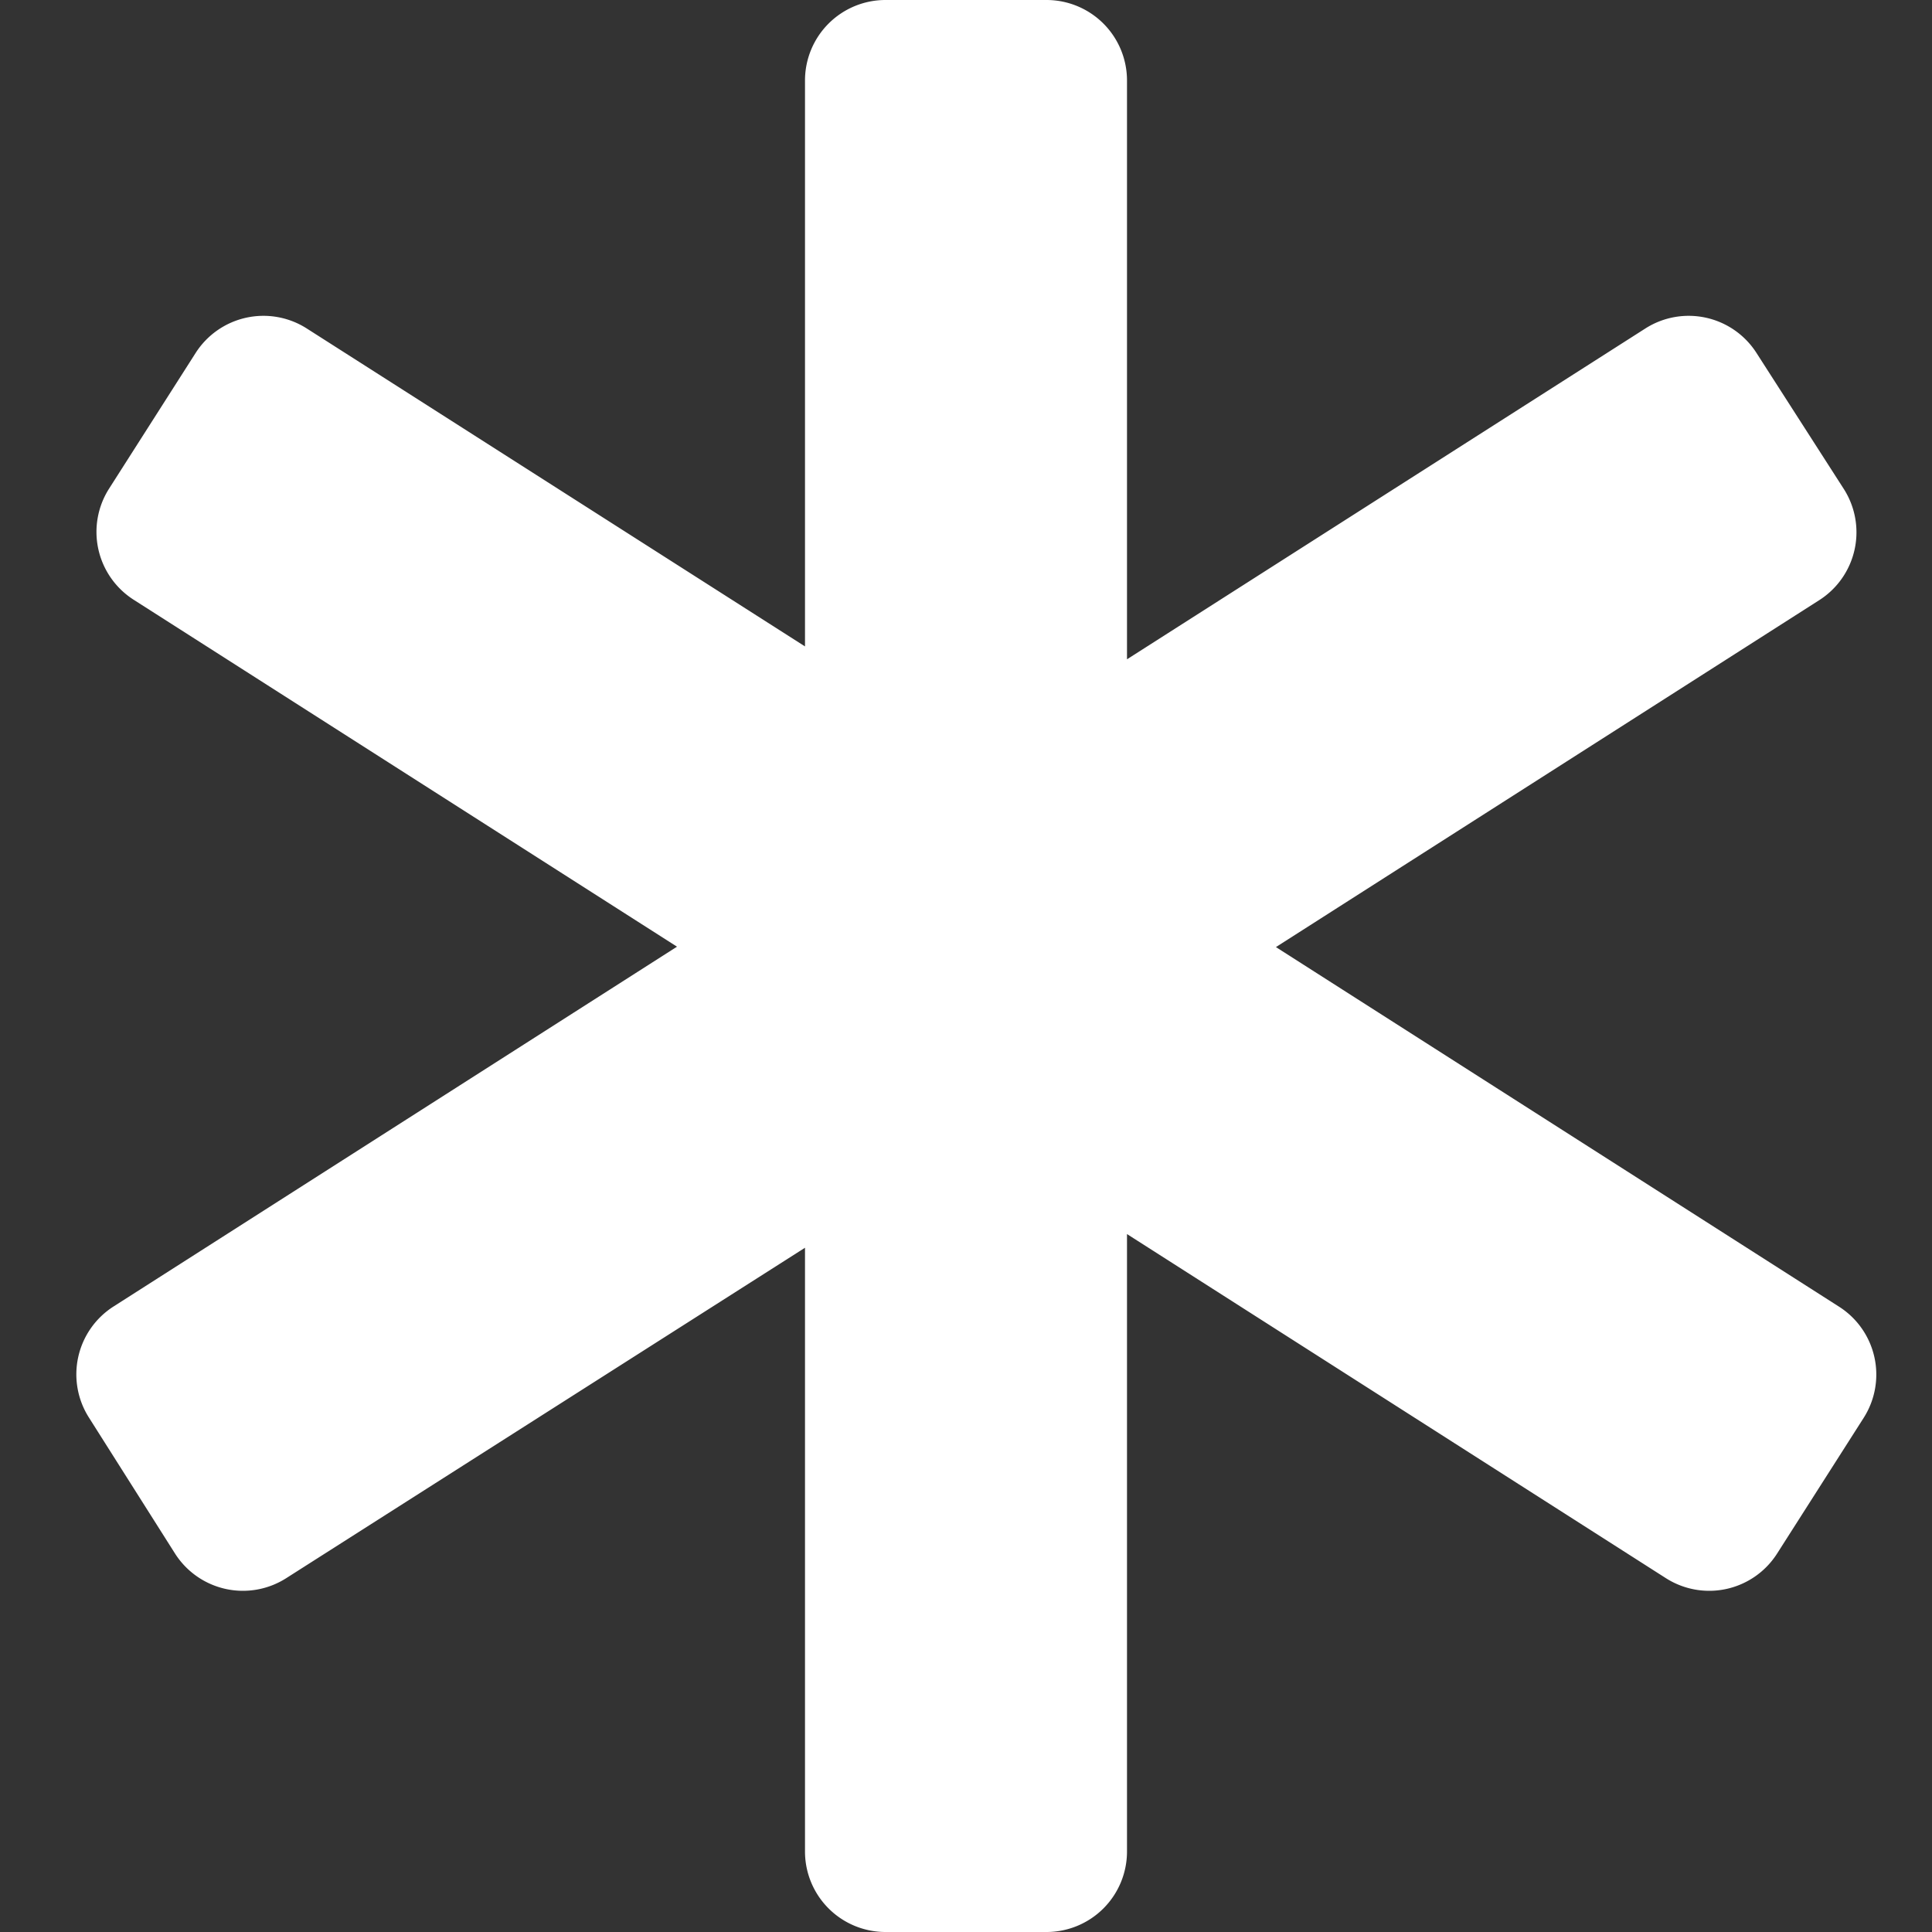 <svg id="fill" xmlns="http://www.w3.org/2000/svg" viewBox="0 0 48 48"><rect x="0" y="0" width="48" height="48" fill="#333333" stroke="none"/><title>Fill_</title><path fill="#fff" d="M45.7,32.47l-14-8.94,13.5-8.62a2,2,0,0,0,.61-2.76L43.64,8.77a2,2,0,0,0-2.76-.61L28,16.38V2a2,2,0,0,0-2-2H22a2,2,0,0,0-2,2V16.06L7.62,8.16a2,2,0,0,0-2.76.61L2.71,12.14a2,2,0,0,0,.61,2.76l13.5,8.62-14,8.94a2,2,0,0,0-.61,2.76L4.35,38.6a2,2,0,0,0,2.76.61L20,31V46a2,2,0,0,0,2,2h4a2,2,0,0,0,2-2V30.66l13.39,8.55a2,2,0,0,0,2.76-.61l2.15-3.37A2,2,0,0,0,45.7,32.47Z"/></svg>